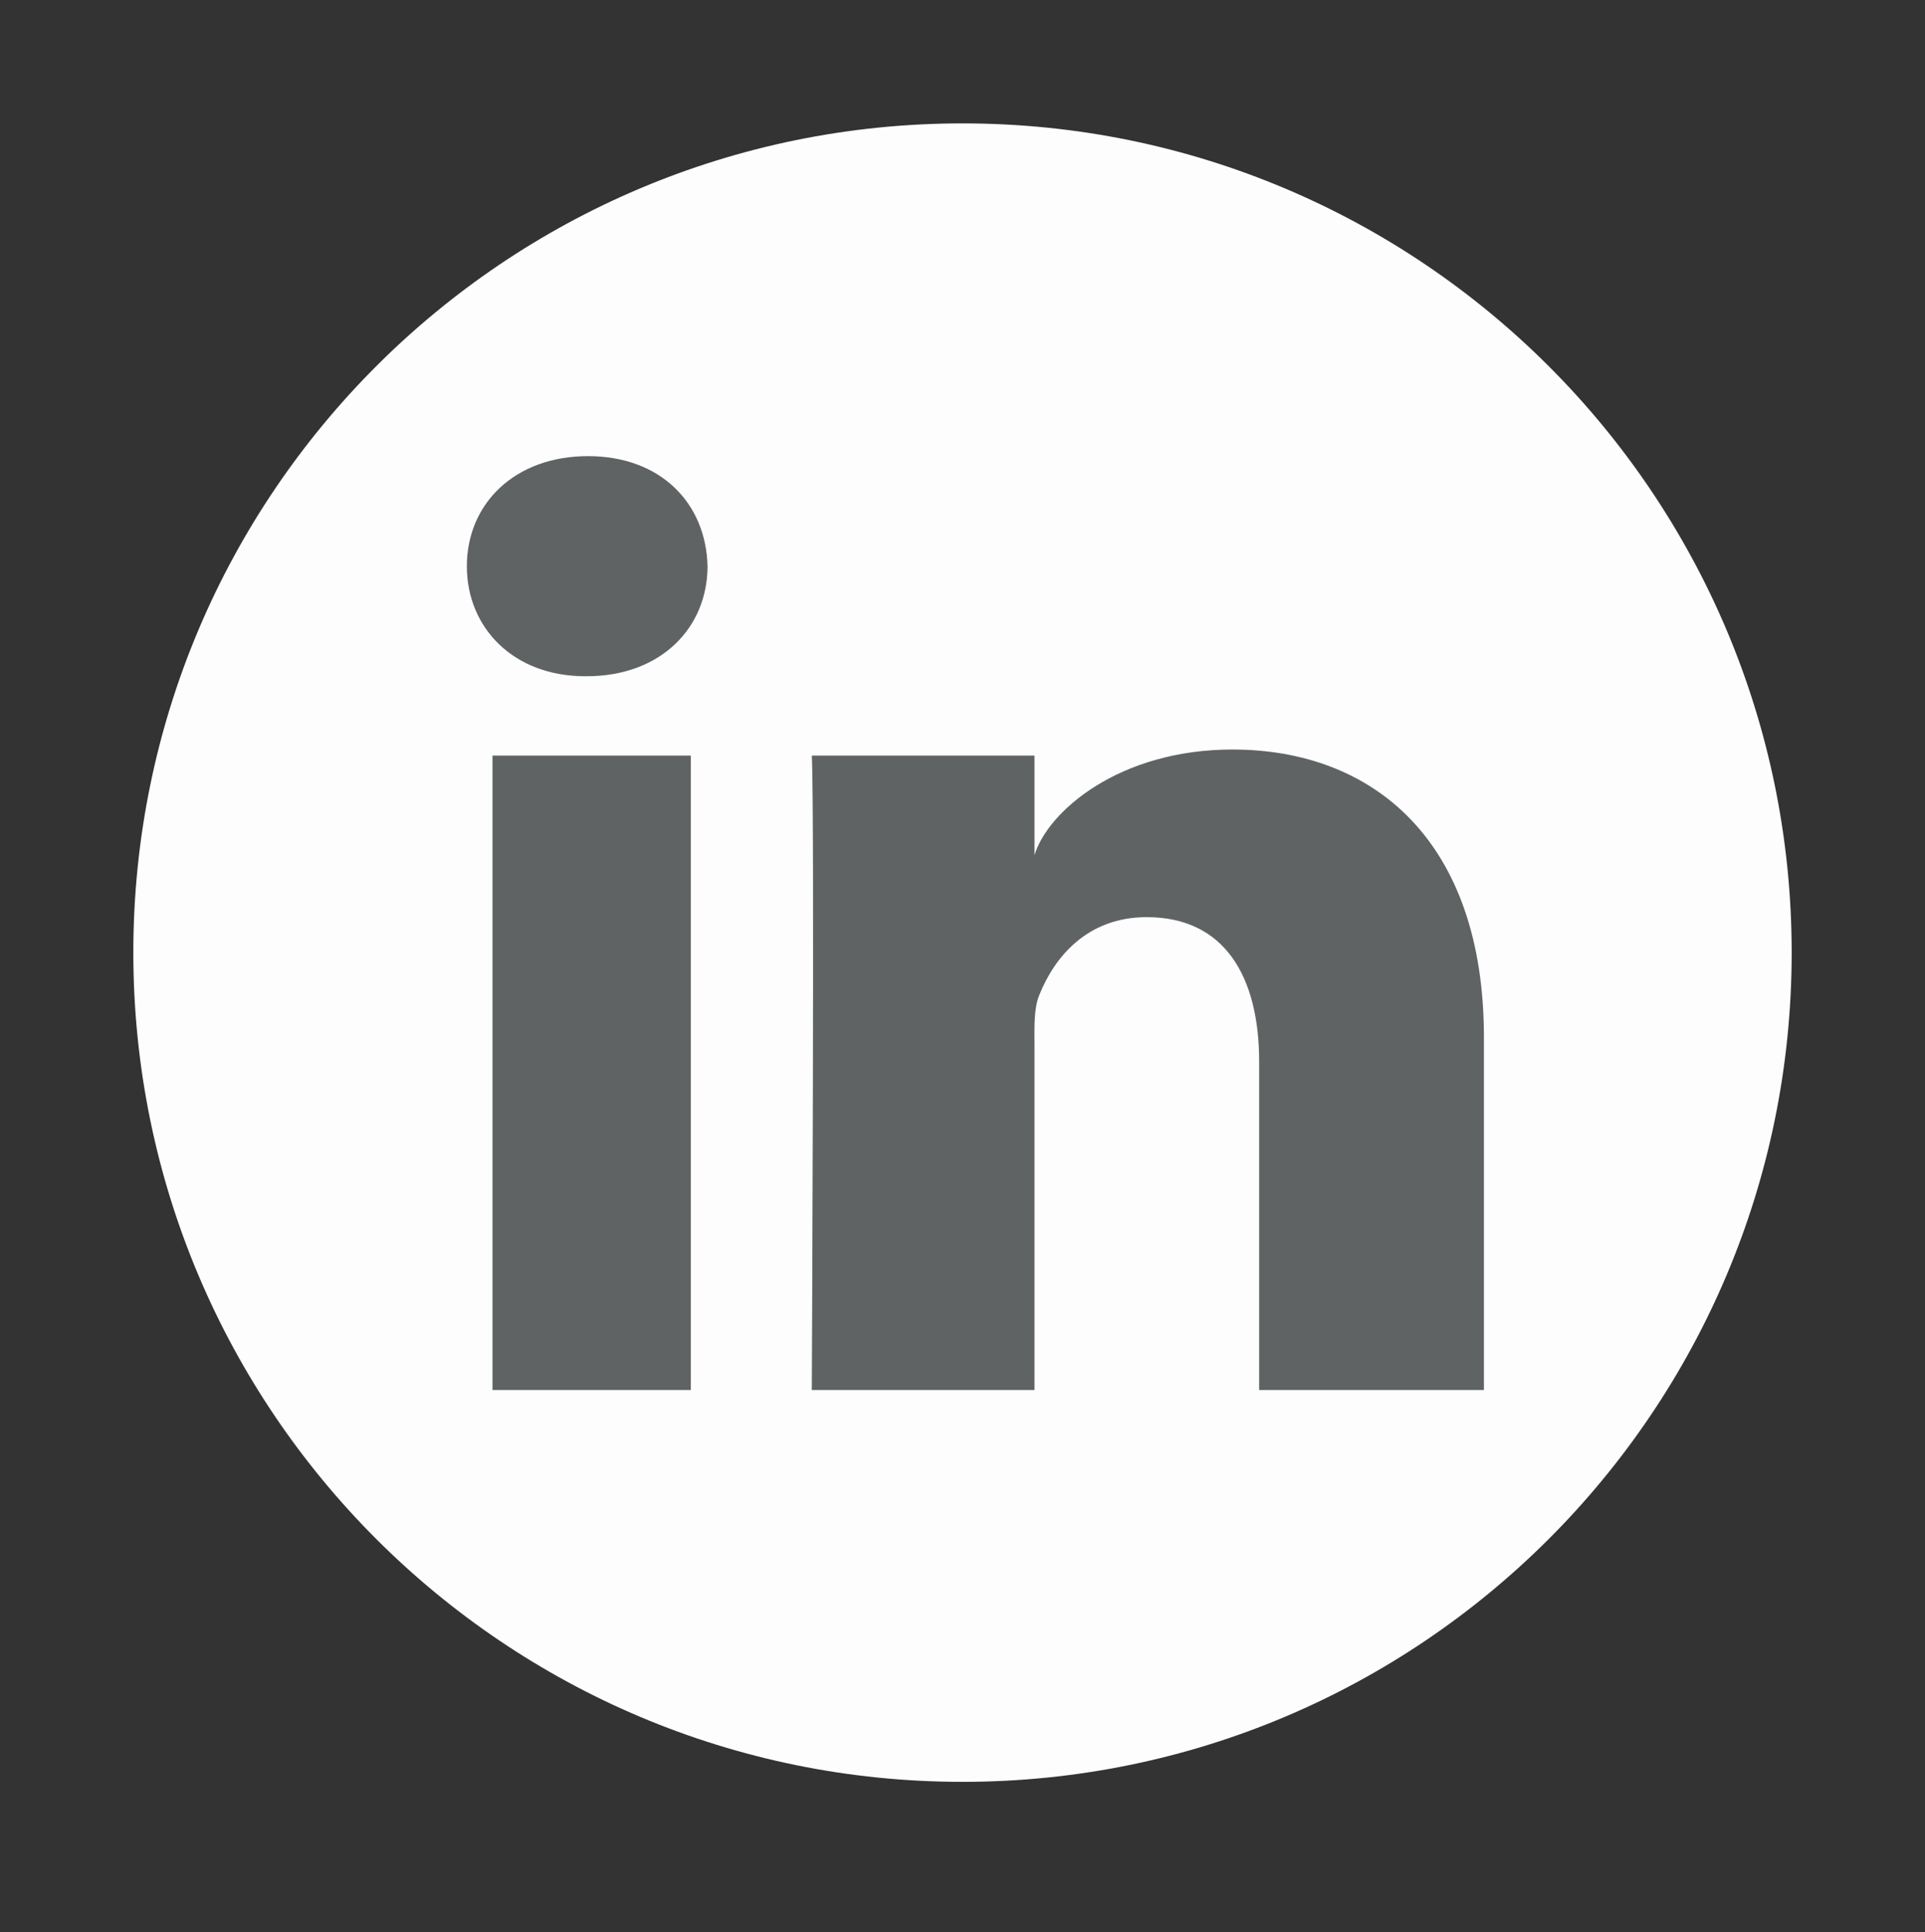<?xml version="1.0" encoding="utf-8"?>
<!-- Generator: Adobe Illustrator 16.2.1, SVG Export Plug-In . SVG Version: 6.00 Build 0)  -->
<!DOCTYPE svg PUBLIC "-//W3C//DTD SVG 1.1//EN" "http://www.w3.org/Graphics/SVG/1.1/DTD/svg11.dtd">
<svg version="1.1" id="Layer_1" xmlns="http://www.w3.org/2000/svg" xmlns:xlink="http://www.w3.org/1999/xlink" x="0px" y="0px"
	 width="169.775px" height="170.409px" viewBox="0 0 169.775 170.409" enable-background="new 0 0 169.775 170.409"
	 xml:space="preserve">
<rect x="0" y="0" width="169.775" height="170.409" fill="#333333" stroke="none"/>
<path fill="#FDFDFE" d="M84.888,157.144c40.389,0,73.128-32.748,73.128-73.133c0-40.386-32.739-73.129-73.128-73.129
	c-40.394,0-73.129,32.743-73.129,73.129C11.759,124.396,44.494,157.144,84.888,157.144"/>
<path display="none" fill="#FFFFFF" d="M113.23,39.811H56.545c-9.848,0-17.859,8.001-17.859,17.849v18.868v37.83
	c0,9.846,8.012,17.857,17.859,17.857h56.686c9.848,0,17.859-8.012,17.859-17.857v-37.83V57.659
	C131.09,47.812,123.078,39.811,113.23,39.811z M118.356,50.454l2.043-0.011v2.038v13.636l-15.615,0.043l-0.053-15.663
	L118.356,50.454z M71.703,76.527c2.955-4.097,7.757-6.781,13.185-6.781s10.229,2.685,13.185,6.781
	c1.932,2.674,3.083,5.941,3.083,9.486c0,8.967-7.301,16.256-16.268,16.256S68.626,94.98,68.626,86.013
	C68.626,82.468,69.777,79.201,71.703,76.527z M122.086,114.357c0,4.881-3.969,8.85-8.855,8.85H56.545
	c-4.887,0-8.855-3.969-8.855-8.85v-37.83h13.795c-1.194,2.928-1.862,6.133-1.862,9.486c0,13.922,11.333,25.266,25.266,25.266
	s25.266-11.344,25.266-25.266c0-3.354-0.674-6.559-1.862-9.486h13.795V114.357z"/>
<path fill="#5F6364" d="M60.927,122.592H43.436V66.639h17.491V122.592z M51.732,59.639h-0.123c-6.33,0-10.435-4.281-10.435-9.699
	c0-5.521,4.228-9.713,10.682-9.713c6.448,0,10.414,4.182,10.544,9.703C62.4,55.349,58.305,59.639,51.732,59.639z M130.874,122.592
	h-19.823V93.637c0-7.582-3.096-12.753-9.92-12.753c-5.218,0-8.118,3.491-9.466,6.86c-0.506,1.205-0.428,2.885-0.428,4.573v30.274
	h-19.64c0,0,0.253-51.287,0-55.953h19.64v8.781c1.158-3.837,7.432-9.317,17.454-9.317c12.422,0,22.183,8.044,22.183,25.375V122.592z
	"/>
</svg>
